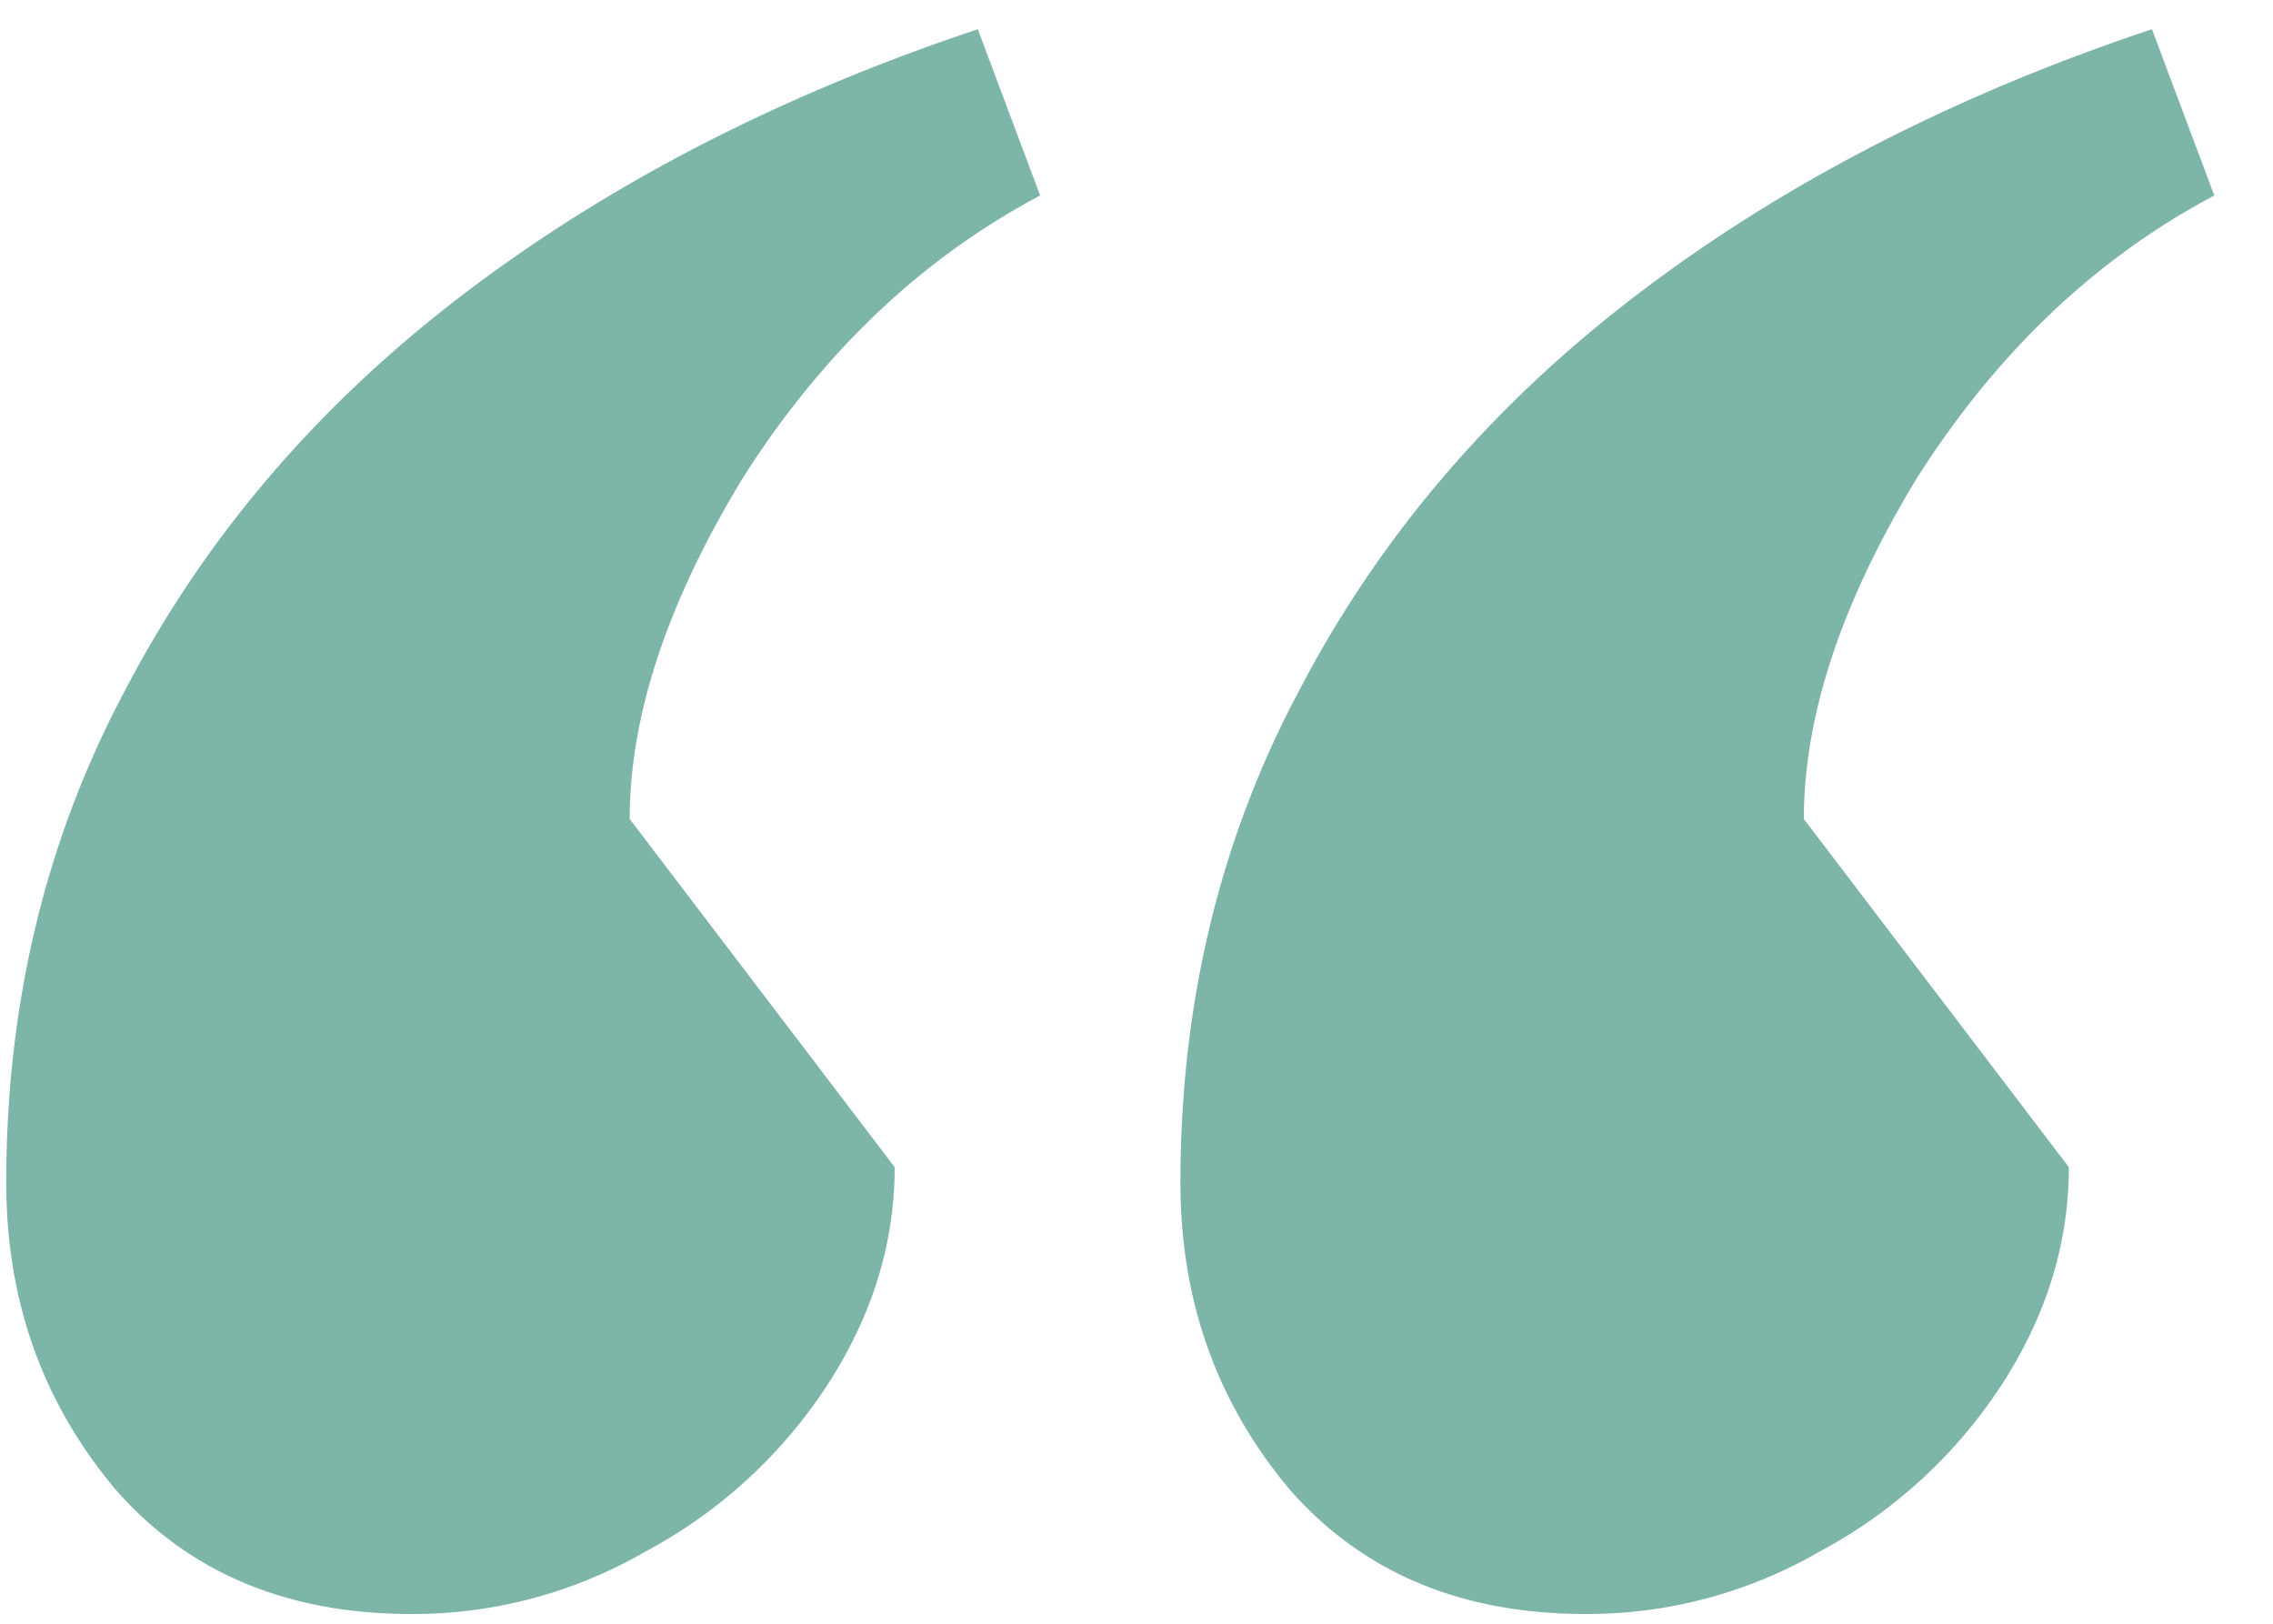 <svg width="28" height="20" fill="none" xmlns="http://www.w3.org/2000/svg"><path d="M12.813 2.408c-1.45.768-2.667 1.92-3.648 3.456-.939 1.536-1.408 2.944-1.408 4.224l3.264 4.288c0 .939-.277 1.835-.832 2.688a6.104 6.104 0 0 1-2.24 2.048 5.71 5.71 0 0 1-2.88.768c-1.536 0-2.752-.512-3.648-1.536C.525 17.277.077 16.019.077 14.568c0-2.219.49-4.245 1.472-6.08.981-1.877 2.368-3.499 4.16-4.864C7.501 2.259 9.613 1.171 12.045.36l.768 2.048Zm14.464 0c-1.45.768-2.667 1.92-3.648 3.456-.939 1.536-1.408 2.944-1.408 4.224l3.264 4.288c0 .939-.277 1.835-.832 2.688a6.104 6.104 0 0 1-2.24 2.048 5.71 5.71 0 0 1-2.88.768c-1.536 0-2.752-.512-3.648-1.536-.896-1.067-1.344-2.325-1.344-3.776 0-2.219.49-4.245 1.472-6.08.981-1.877 2.368-3.499 4.16-4.864 1.792-1.365 3.904-2.453 6.336-3.264l.768 2.048Z" fill="#7DB5A9"/></svg>